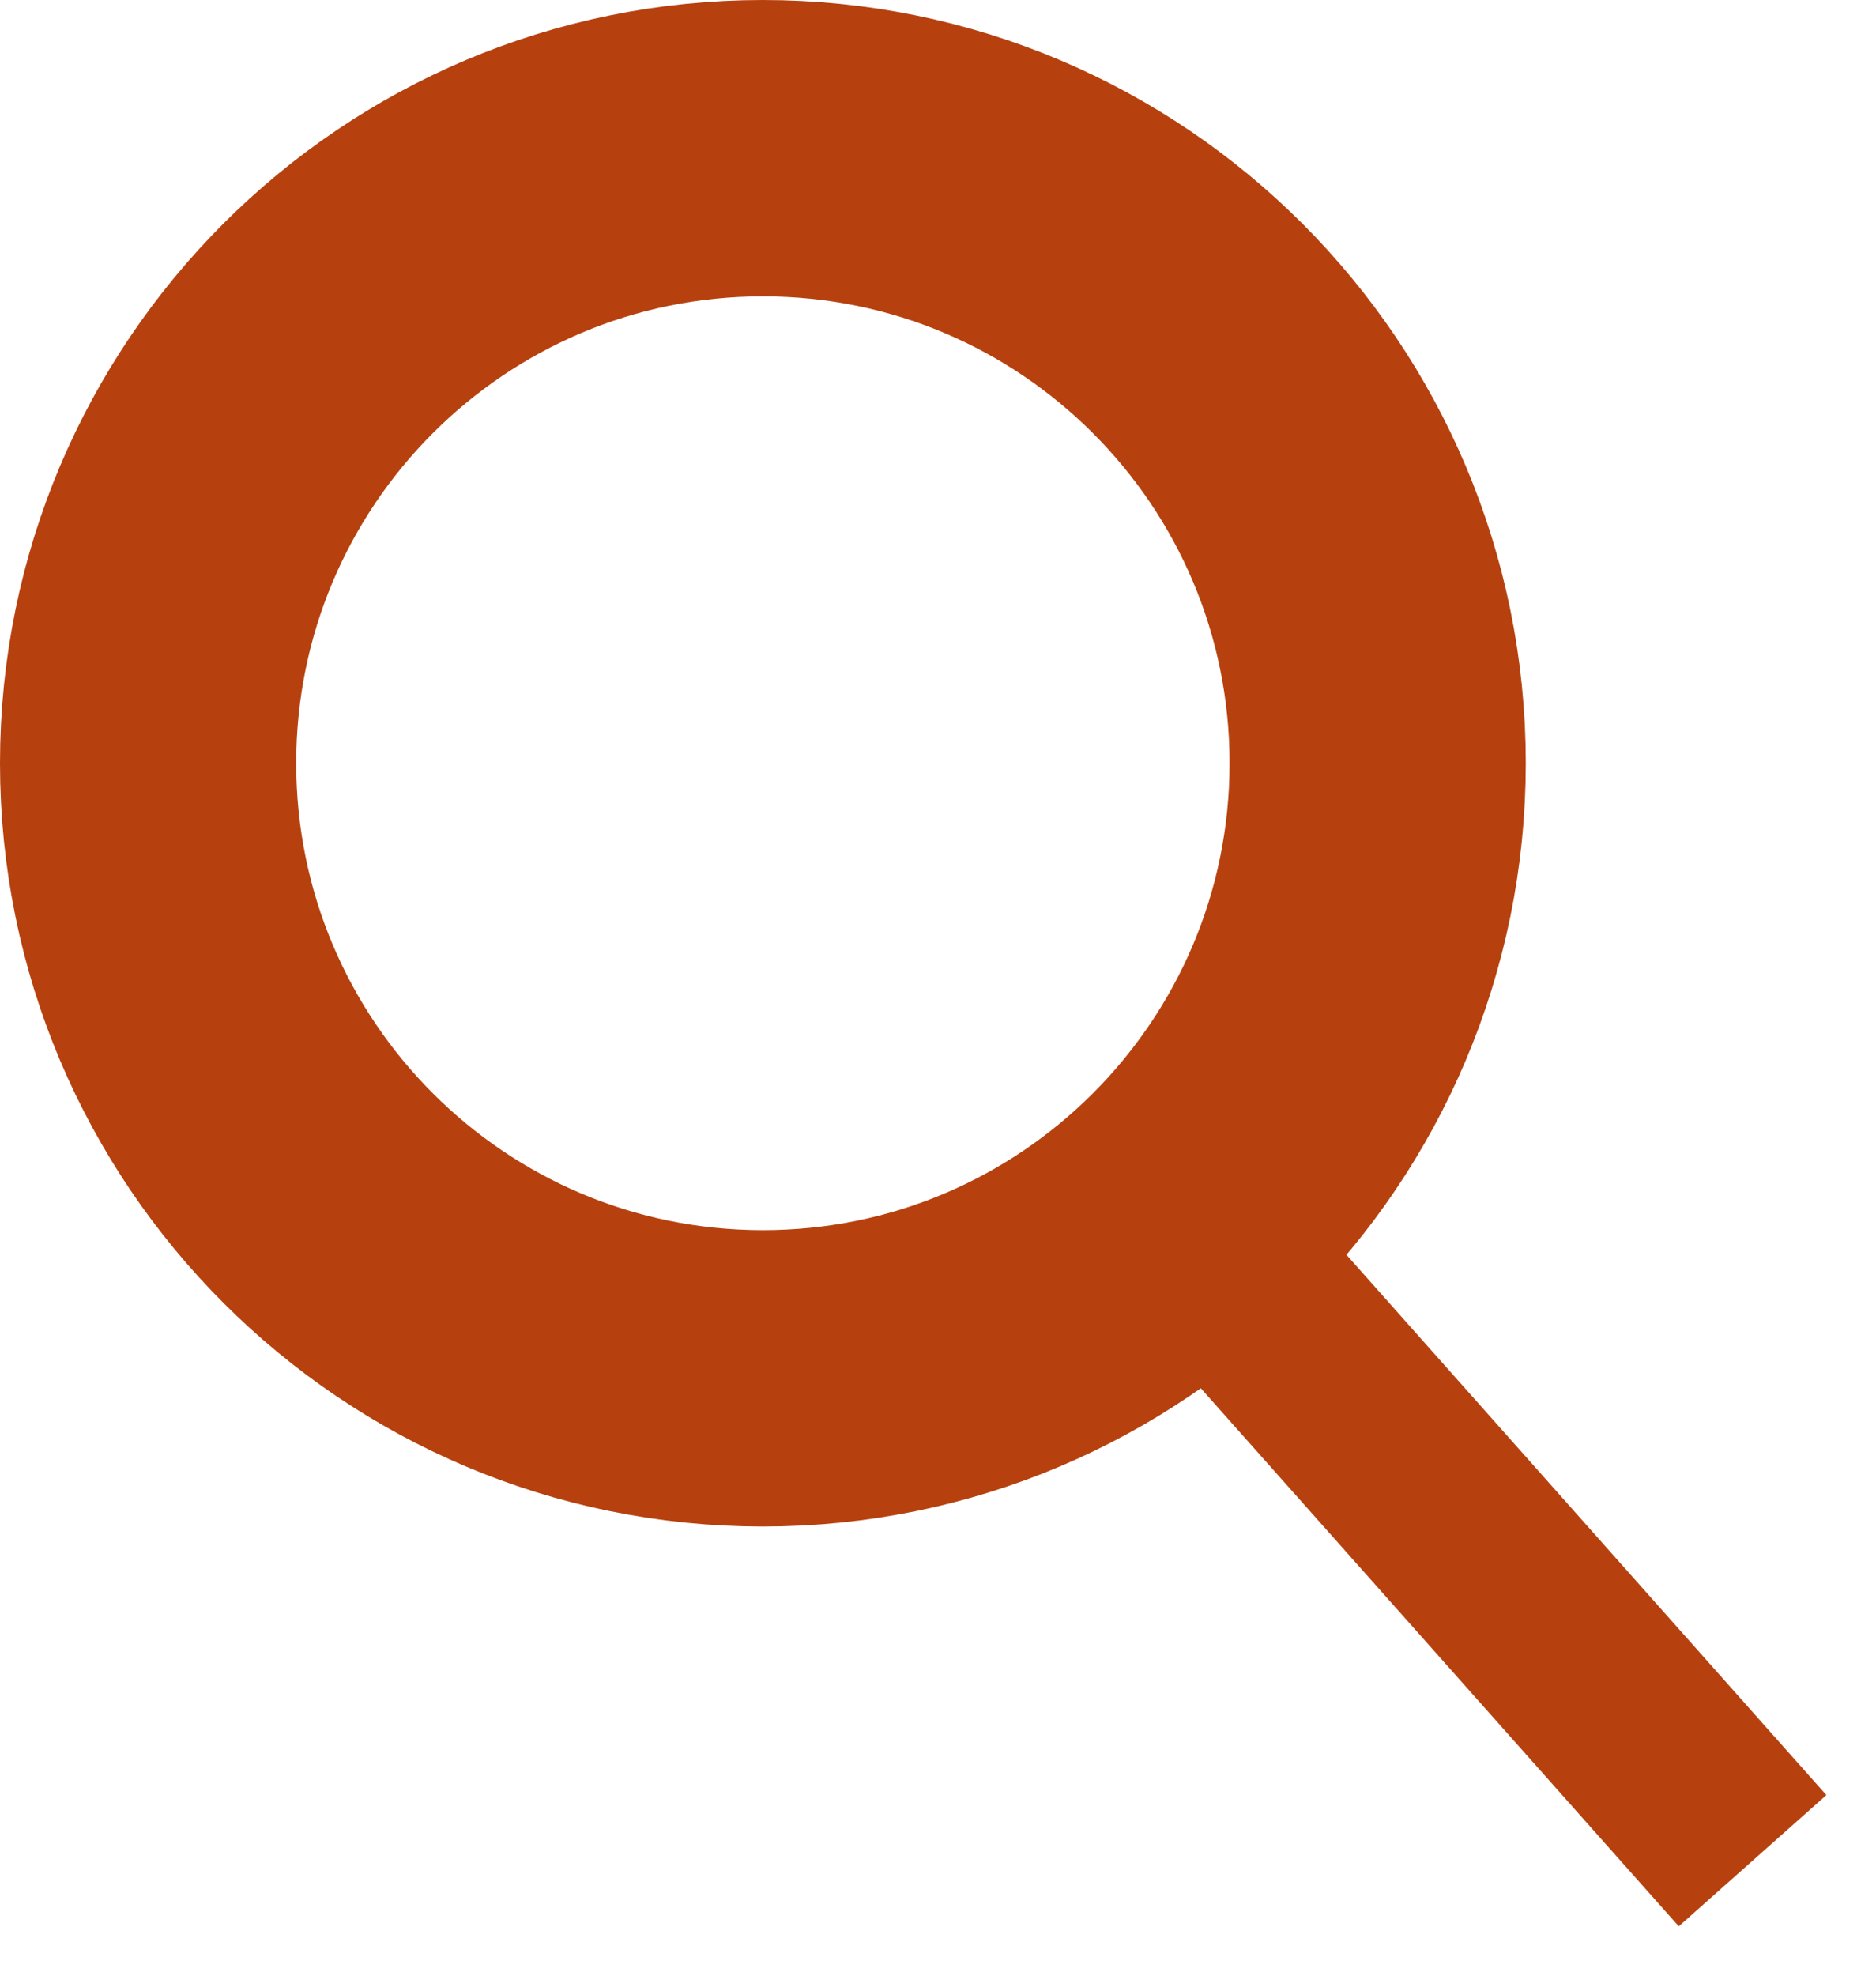 <svg width="19" height="20" viewBox="0 0 19 20" fill="none" xmlns="http://www.w3.org/2000/svg">
<path d="M13.953 7.726C13.953 11.165 11.165 13.953 7.726 13.953C4.288 13.953 1.5 11.165 1.5 7.726C1.5 4.288 4.288 1.5 7.726 1.5C11.165 1.5 13.953 4.288 13.953 7.726Z" stroke="#B6410F" stroke-width="3"/>
<line x1="11.864" y1="12.213" x2="17.75" y2="18.836" stroke="#B6410F" stroke-width="2"/>
</svg>
